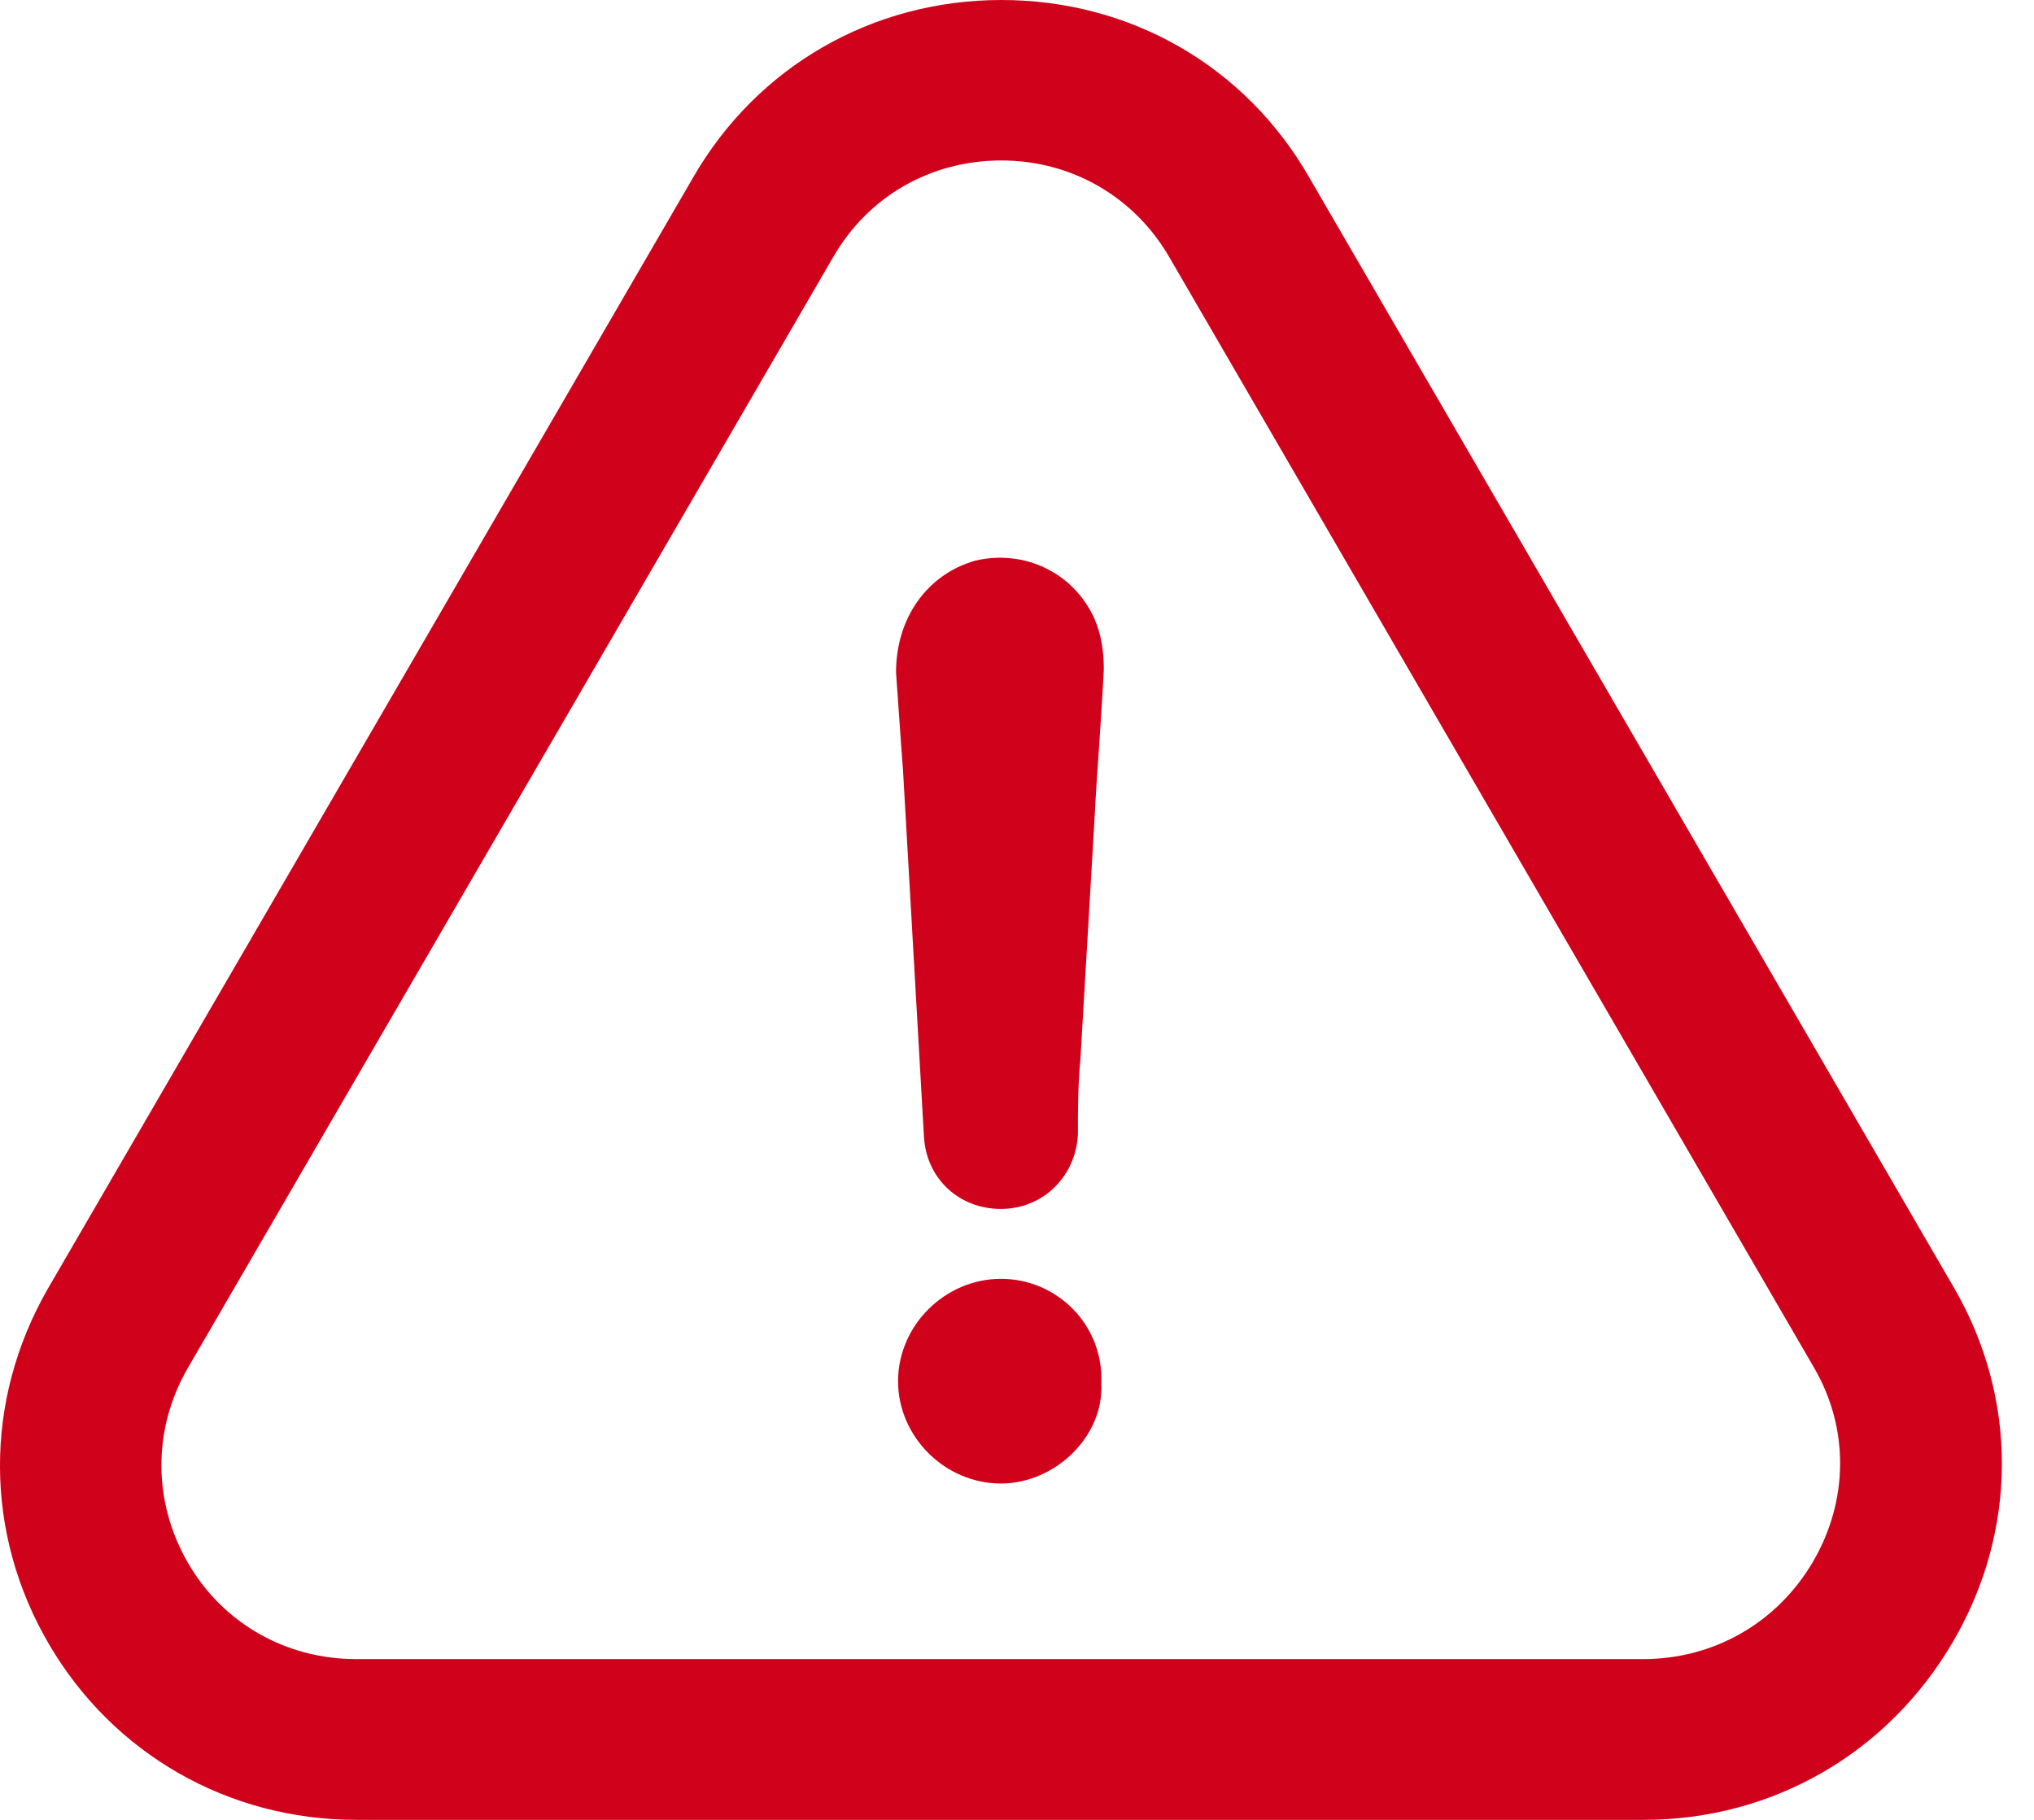 <svg width="19" height="17" viewBox="0 0 19 17" fill="none" xmlns="http://www.w3.org/2000/svg">
<path d="M9.35 11.946C8.827 11.946 8.389 12.382 8.389 12.902C8.389 13.422 8.827 13.858 9.35 13.858C9.853 13.858 10.311 13.422 10.288 12.925C10.311 12.378 9.876 11.946 9.35 11.946Z" fill="#D0021B"/>
<path d="M8.37 6.281C8.37 5.78 8.654 5.367 9.111 5.237C9.569 5.13 10.026 5.348 10.222 5.776C10.288 5.929 10.311 6.082 10.311 6.254C10.299 6.493 10.283 6.732 10.267 6.971C10.25 7.21 10.234 7.449 10.222 7.688C10.201 8.057 10.179 8.425 10.157 8.794C10.135 9.163 10.113 9.532 10.092 9.901C10.069 10.142 10.069 10.36 10.069 10.597C10.049 10.991 9.742 11.293 9.35 11.293C8.958 11.293 8.654 11.01 8.631 10.62C8.598 10.044 8.566 9.475 8.533 8.905C8.5 8.336 8.468 7.766 8.435 7.191C8.423 7.04 8.413 6.888 8.402 6.736C8.392 6.584 8.381 6.432 8.37 6.281Z" fill="#D0021B"/>
<path fill-rule="evenodd" clip-rule="evenodd" d="M18.245 15.333C18.849 14.297 18.852 13.062 18.253 12.03L12.233 1.663C11.637 0.619 10.561 0 9.354 0C8.147 0 7.07 0.623 6.474 1.659L0.447 12.038C-0.153 13.082 -0.149 14.324 0.458 15.36C1.058 16.384 2.131 17 3.33 17H15.354C16.557 17 17.638 16.377 18.245 15.333ZM16.938 14.584C16.604 15.157 16.012 15.498 15.35 15.498H3.326C2.673 15.498 2.084 15.165 1.758 14.603C1.427 14.034 1.423 13.353 1.754 12.78L7.781 2.405C8.108 1.835 8.692 1.499 9.354 1.499C10.011 1.499 10.599 1.839 10.926 2.408L16.95 12.784C17.272 13.342 17.269 14.014 16.938 14.584Z" fill="#D0021B"/>
</svg>
